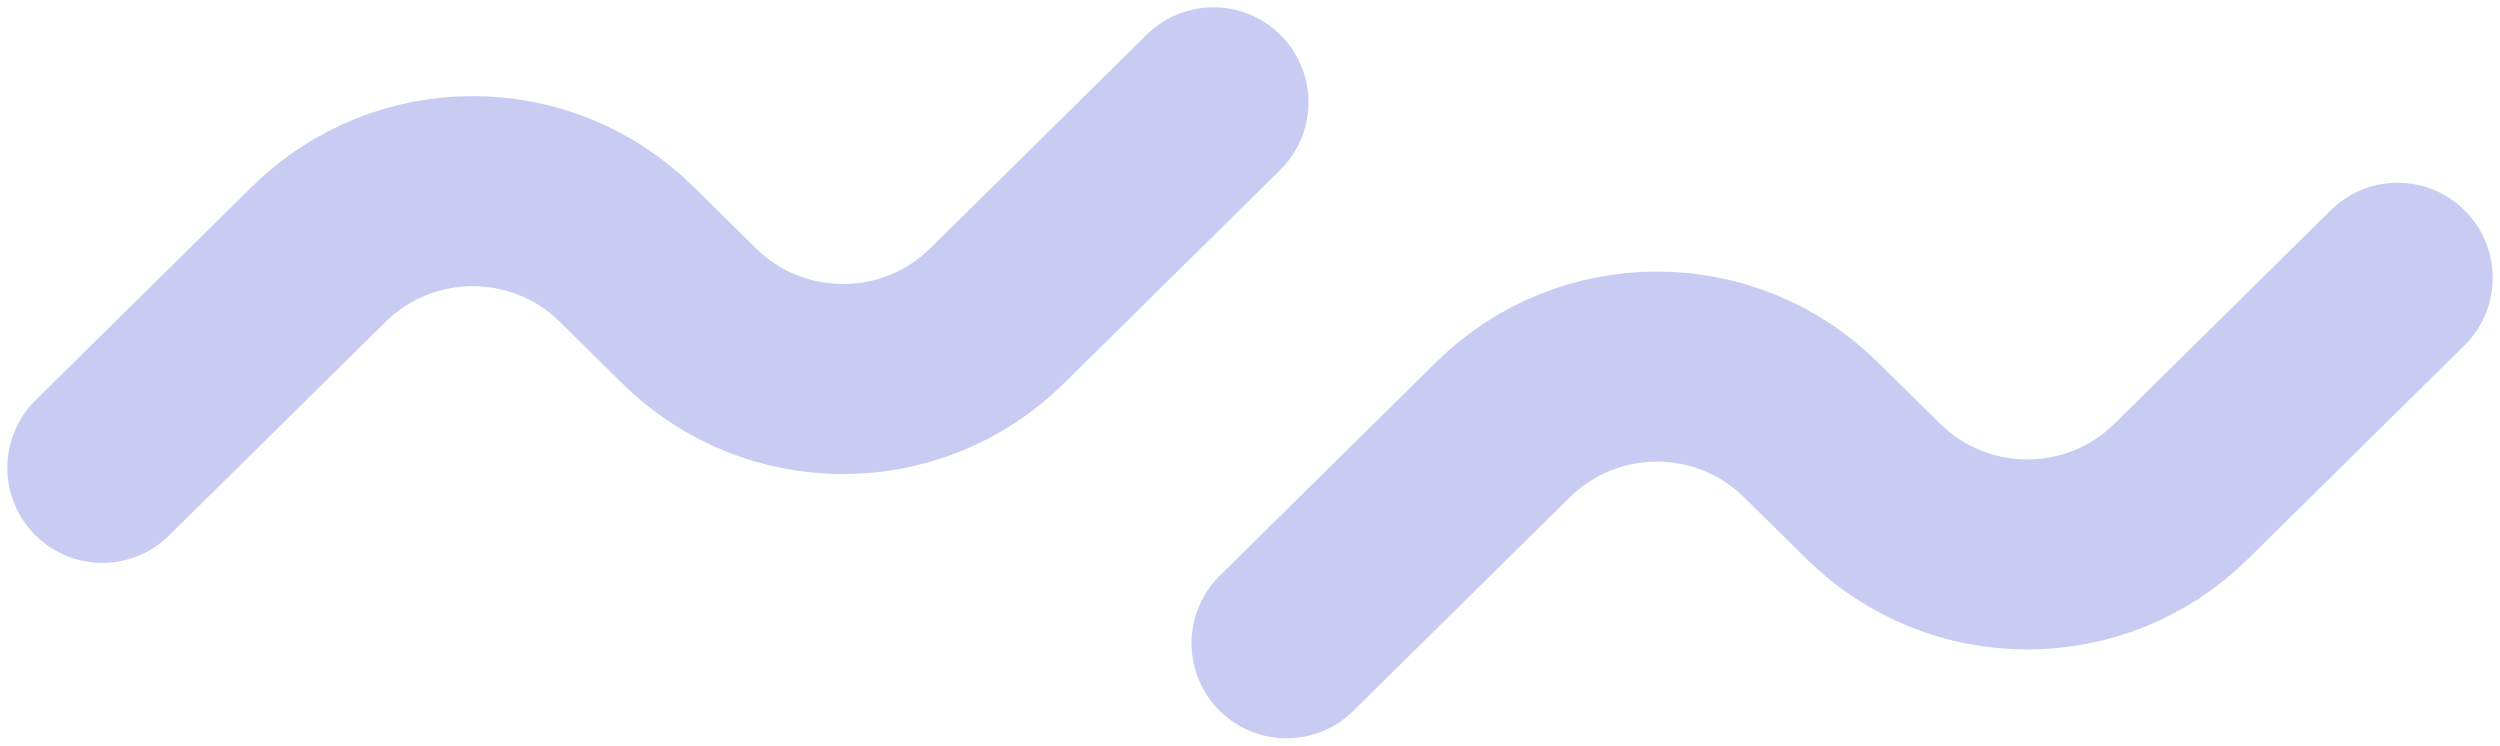 <svg width="171" height="51" viewBox="0 0 171 51" fill="none" xmlns="http://www.w3.org/2000/svg">
<g clip-path="url(#clip0_2_13)">
<path opacity="0.5" d="M7 32L21.797 17.398C27.639 11.633 37.028 11.633 42.87 17.398L47.13 21.602C52.972 27.367 62.361 27.367 68.203 21.602L83 7" stroke="#939BE7" stroke-width="13" stroke-linecap="round"/>
<path opacity="0.5" d="M88 44L102.797 29.398C108.639 23.633 118.028 23.633 123.869 29.398L128.131 33.602C133.972 39.367 143.361 39.367 149.203 33.602L164 19" stroke="#939BE7" stroke-width="13" stroke-linecap="round"/>
</g>
<defs>
<clipPath id="clip0_2_13">
<rect width="171" height="51" fill="white"/>
</clipPath>
</defs>
</svg>
